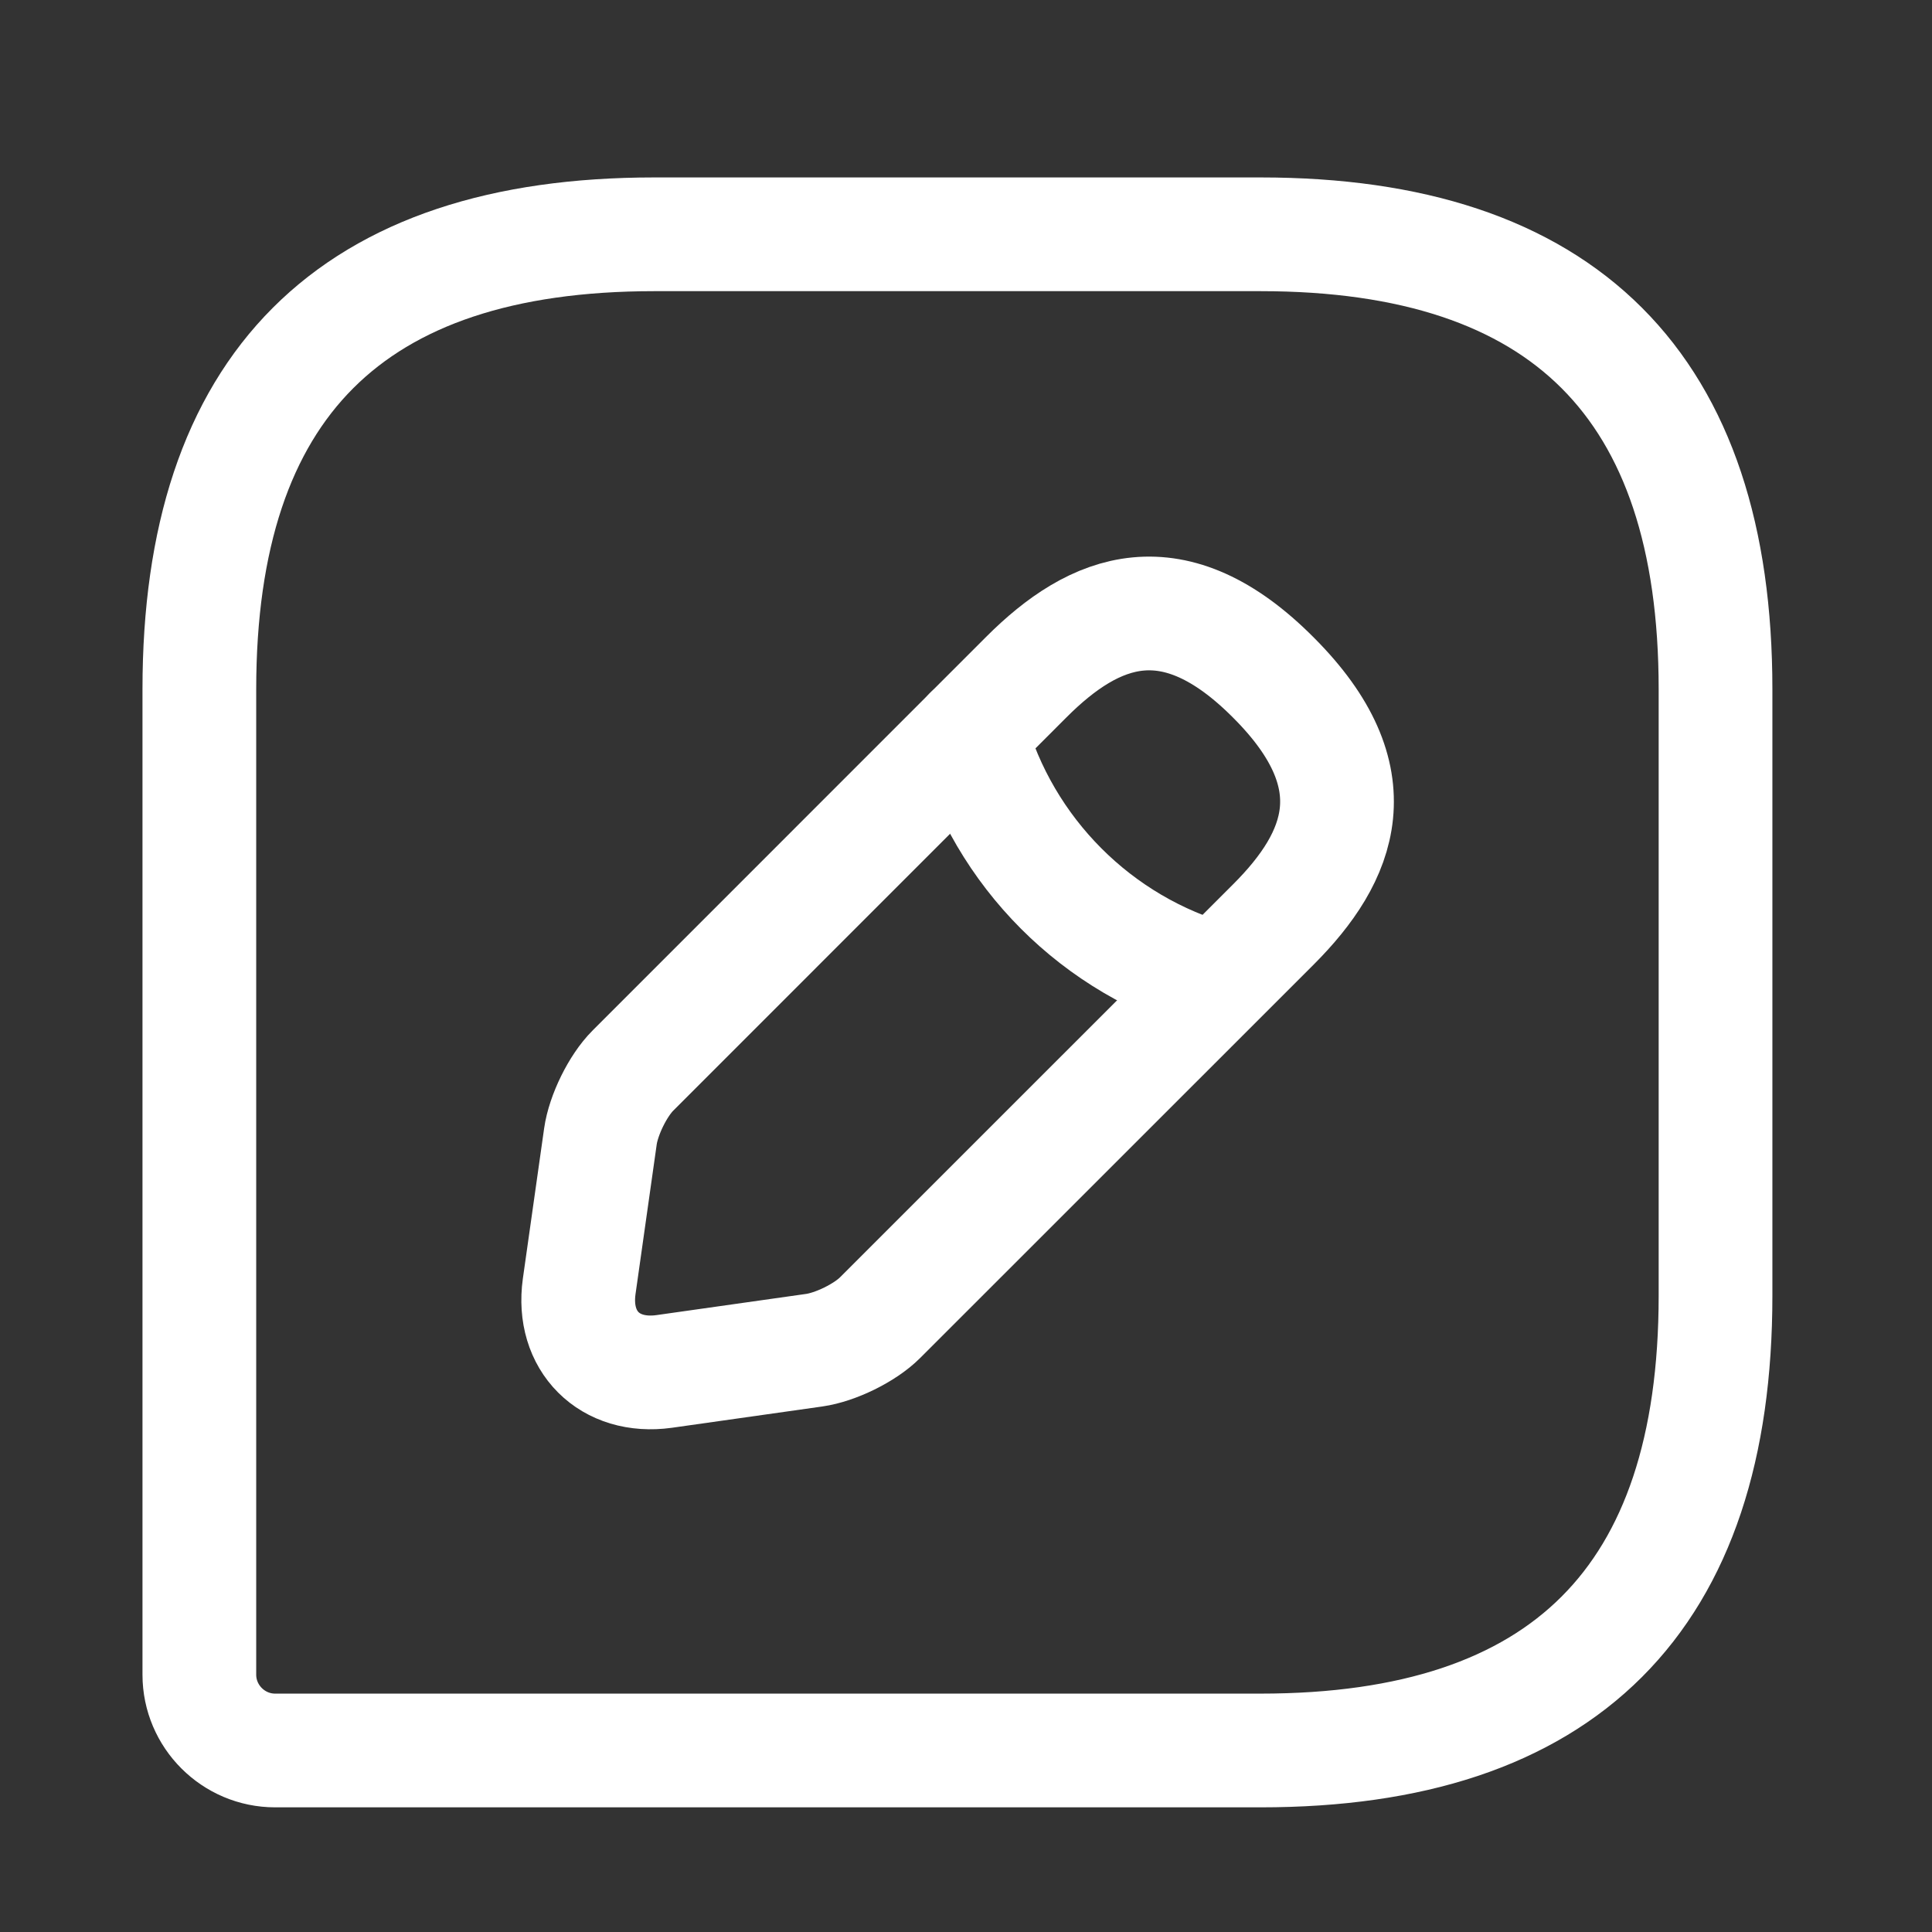 <svg width="22" height="22" viewBox="0 0 22 22" fill="none" xmlns="http://www.w3.org/2000/svg">
<rect x="0" y="0" width="22" height="22" fill="#333333" stroke="none"/>
<path d="M14.355 2.668H7.449C3.996 2.668 2.27 4.394 2.27 7.848V19.07C2.27 19.545 2.658 19.933 3.133 19.933H14.355C17.808 19.933 19.535 18.207 19.535 14.754V7.848C19.535 4.394 17.808 2.668 14.355 2.668Z" stroke="white" stroke-width="1.295" stroke-linecap="round" stroke-linejoin="round"/>
<path d="M11.688 7.709L7.208 12.19C7.035 12.362 6.871 12.699 6.837 12.941L6.595 14.65C6.509 15.272 6.94 15.703 7.562 15.617L9.271 15.375C9.513 15.341 9.85 15.177 10.022 15.004L14.503 10.524C15.271 9.755 15.642 8.858 14.503 7.718C13.363 6.57 12.465 6.932 11.688 7.709Z" stroke="white" stroke-width="1.295" stroke-miterlimit="10" stroke-linecap="round" stroke-linejoin="round"/>
<path d="M11.049 8.348C11.429 9.704 12.491 10.774 13.854 11.154" stroke="white" stroke-width="1.295" stroke-miterlimit="10" stroke-linecap="round" stroke-linejoin="round"/>
</svg>
